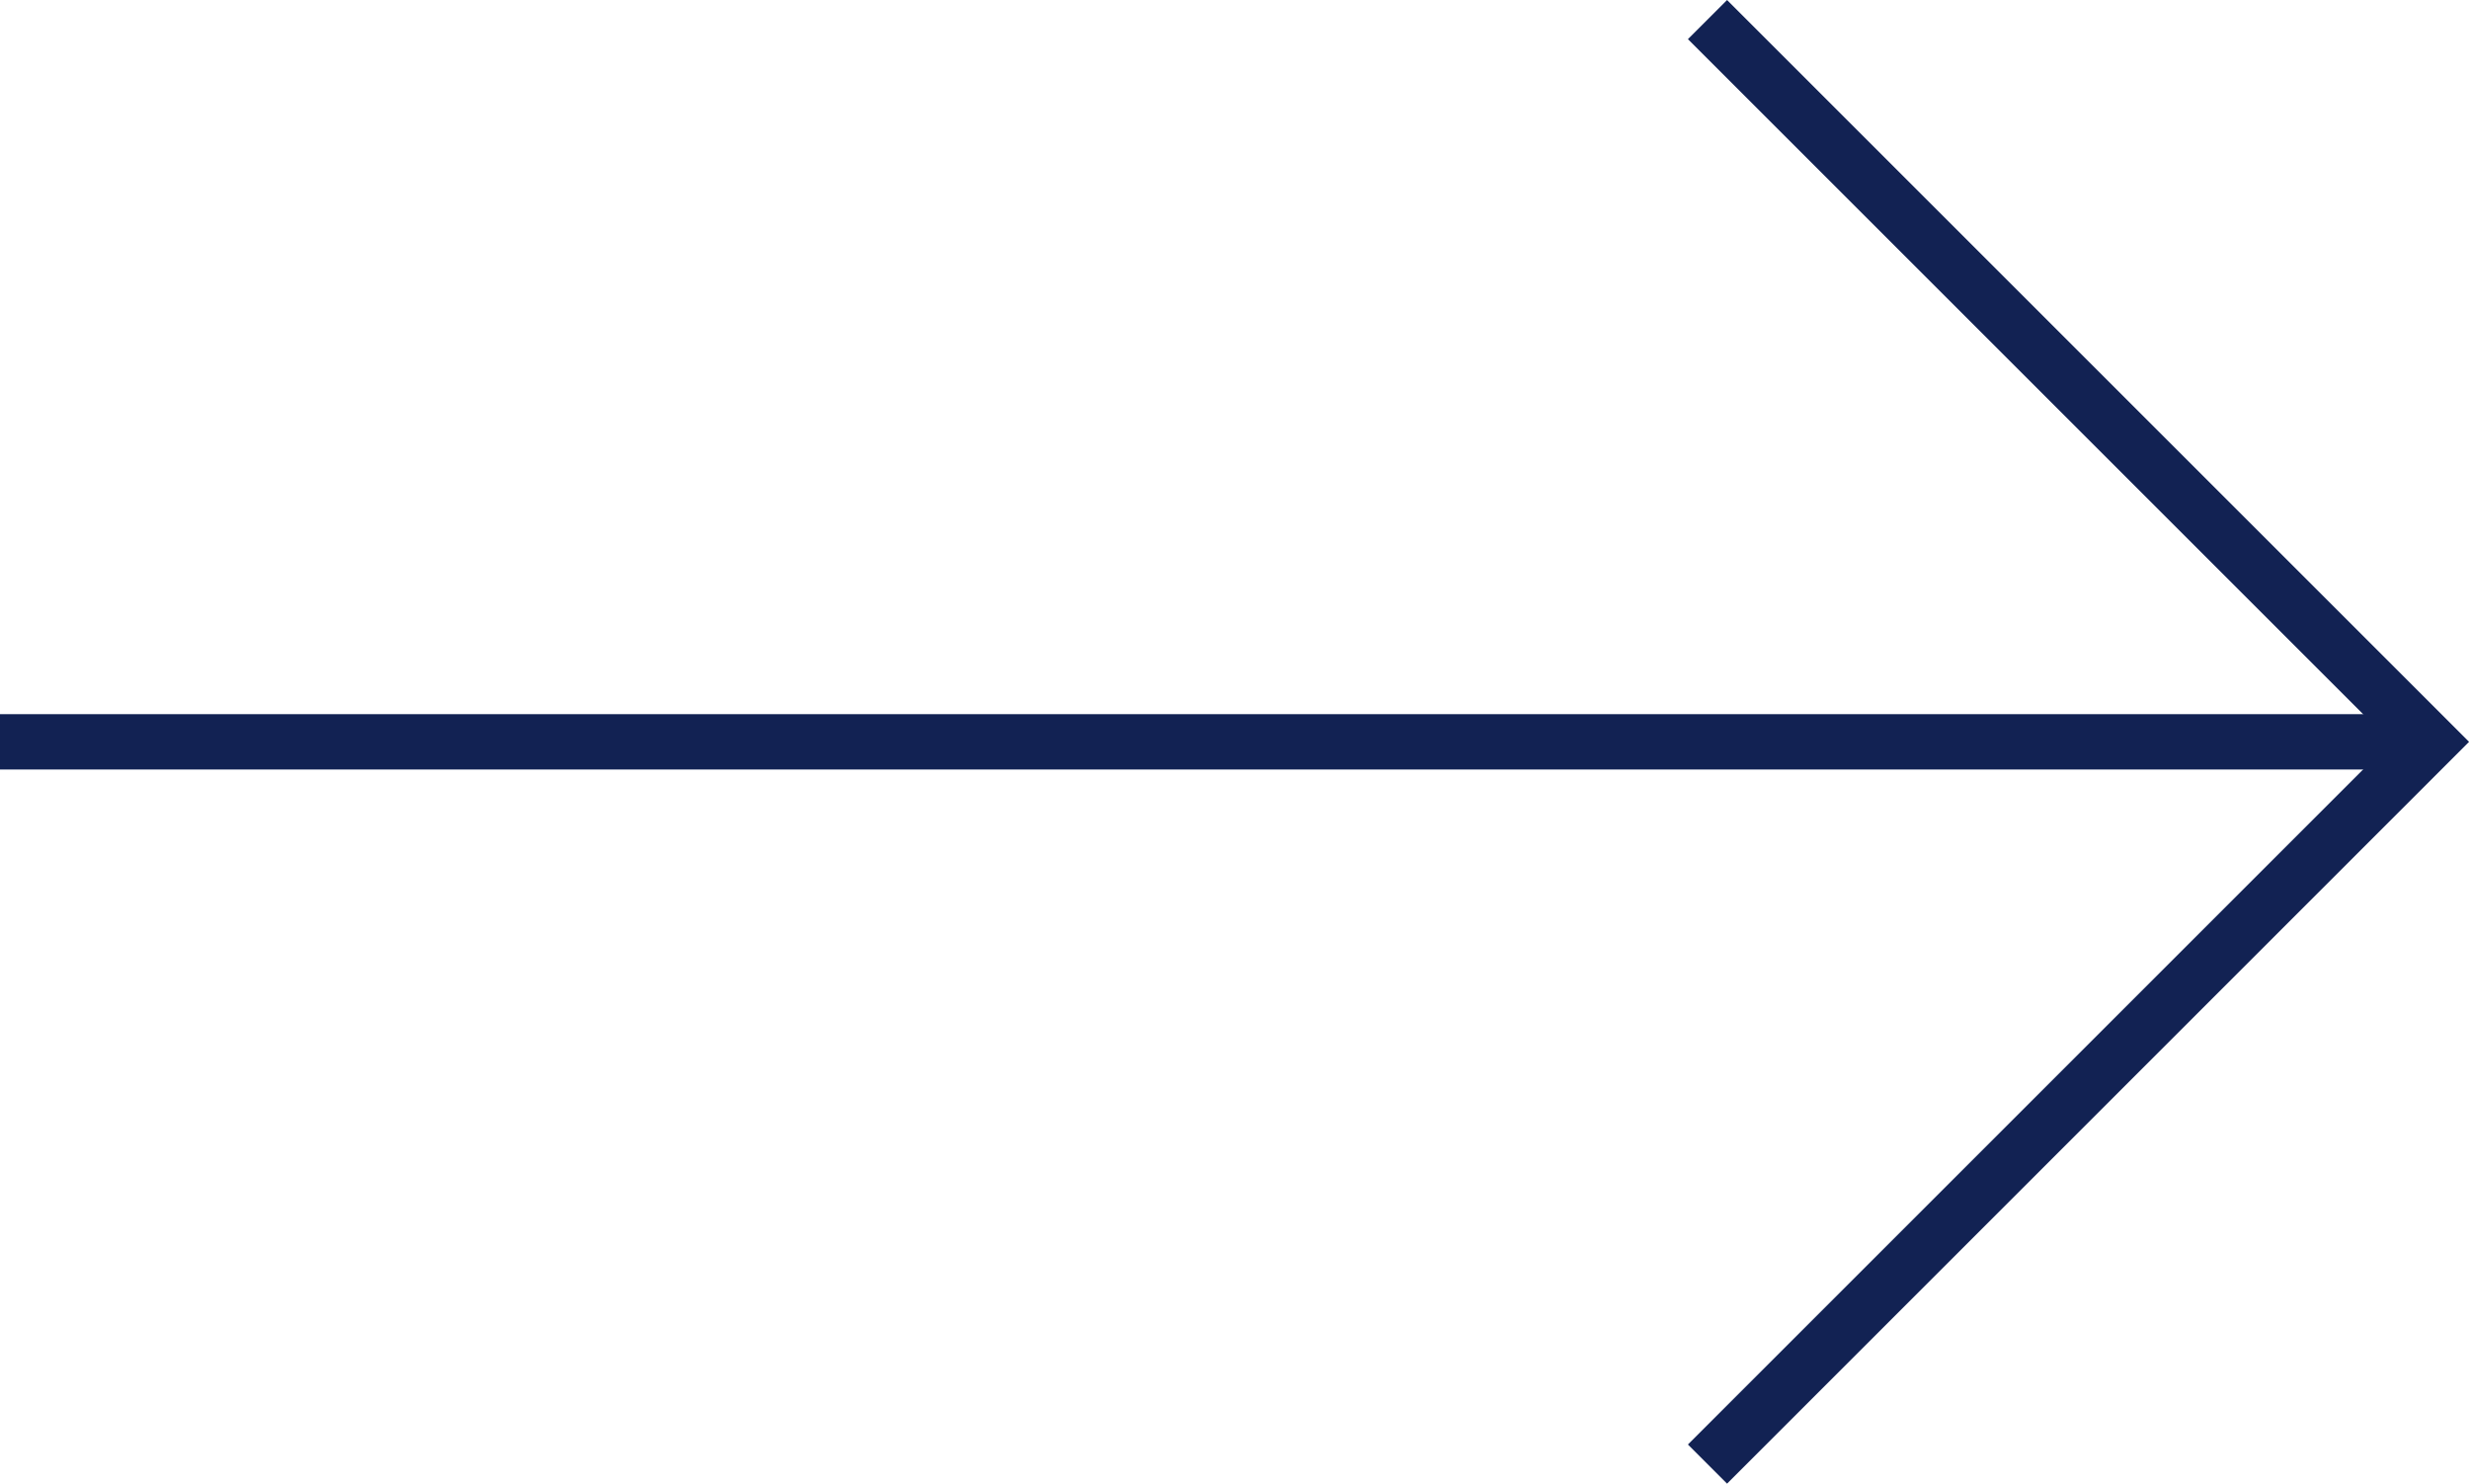 <svg xmlns="http://www.w3.org/2000/svg" width="44.604" height="26.809" viewBox="0 0 44.604 26.809">
  <g id="icon-pfeil" transform="translate(-221.91 248.473)">
    <line id="Linie_12" data-name="Linie 12" x2="43.897" transform="translate(221.91 -235.068)" fill="none" stroke="#122253" stroke-miterlimit="10" stroke-width="1"/>
    <path id="Pfad_140" data-name="Pfad 140" d="M230.093-248.119l13.051,13.051-13.051,13.051" transform="translate(22.664 0)" fill="none" stroke="#122253" stroke-miterlimit="10" stroke-width="1"/>
  </g>
</svg>
